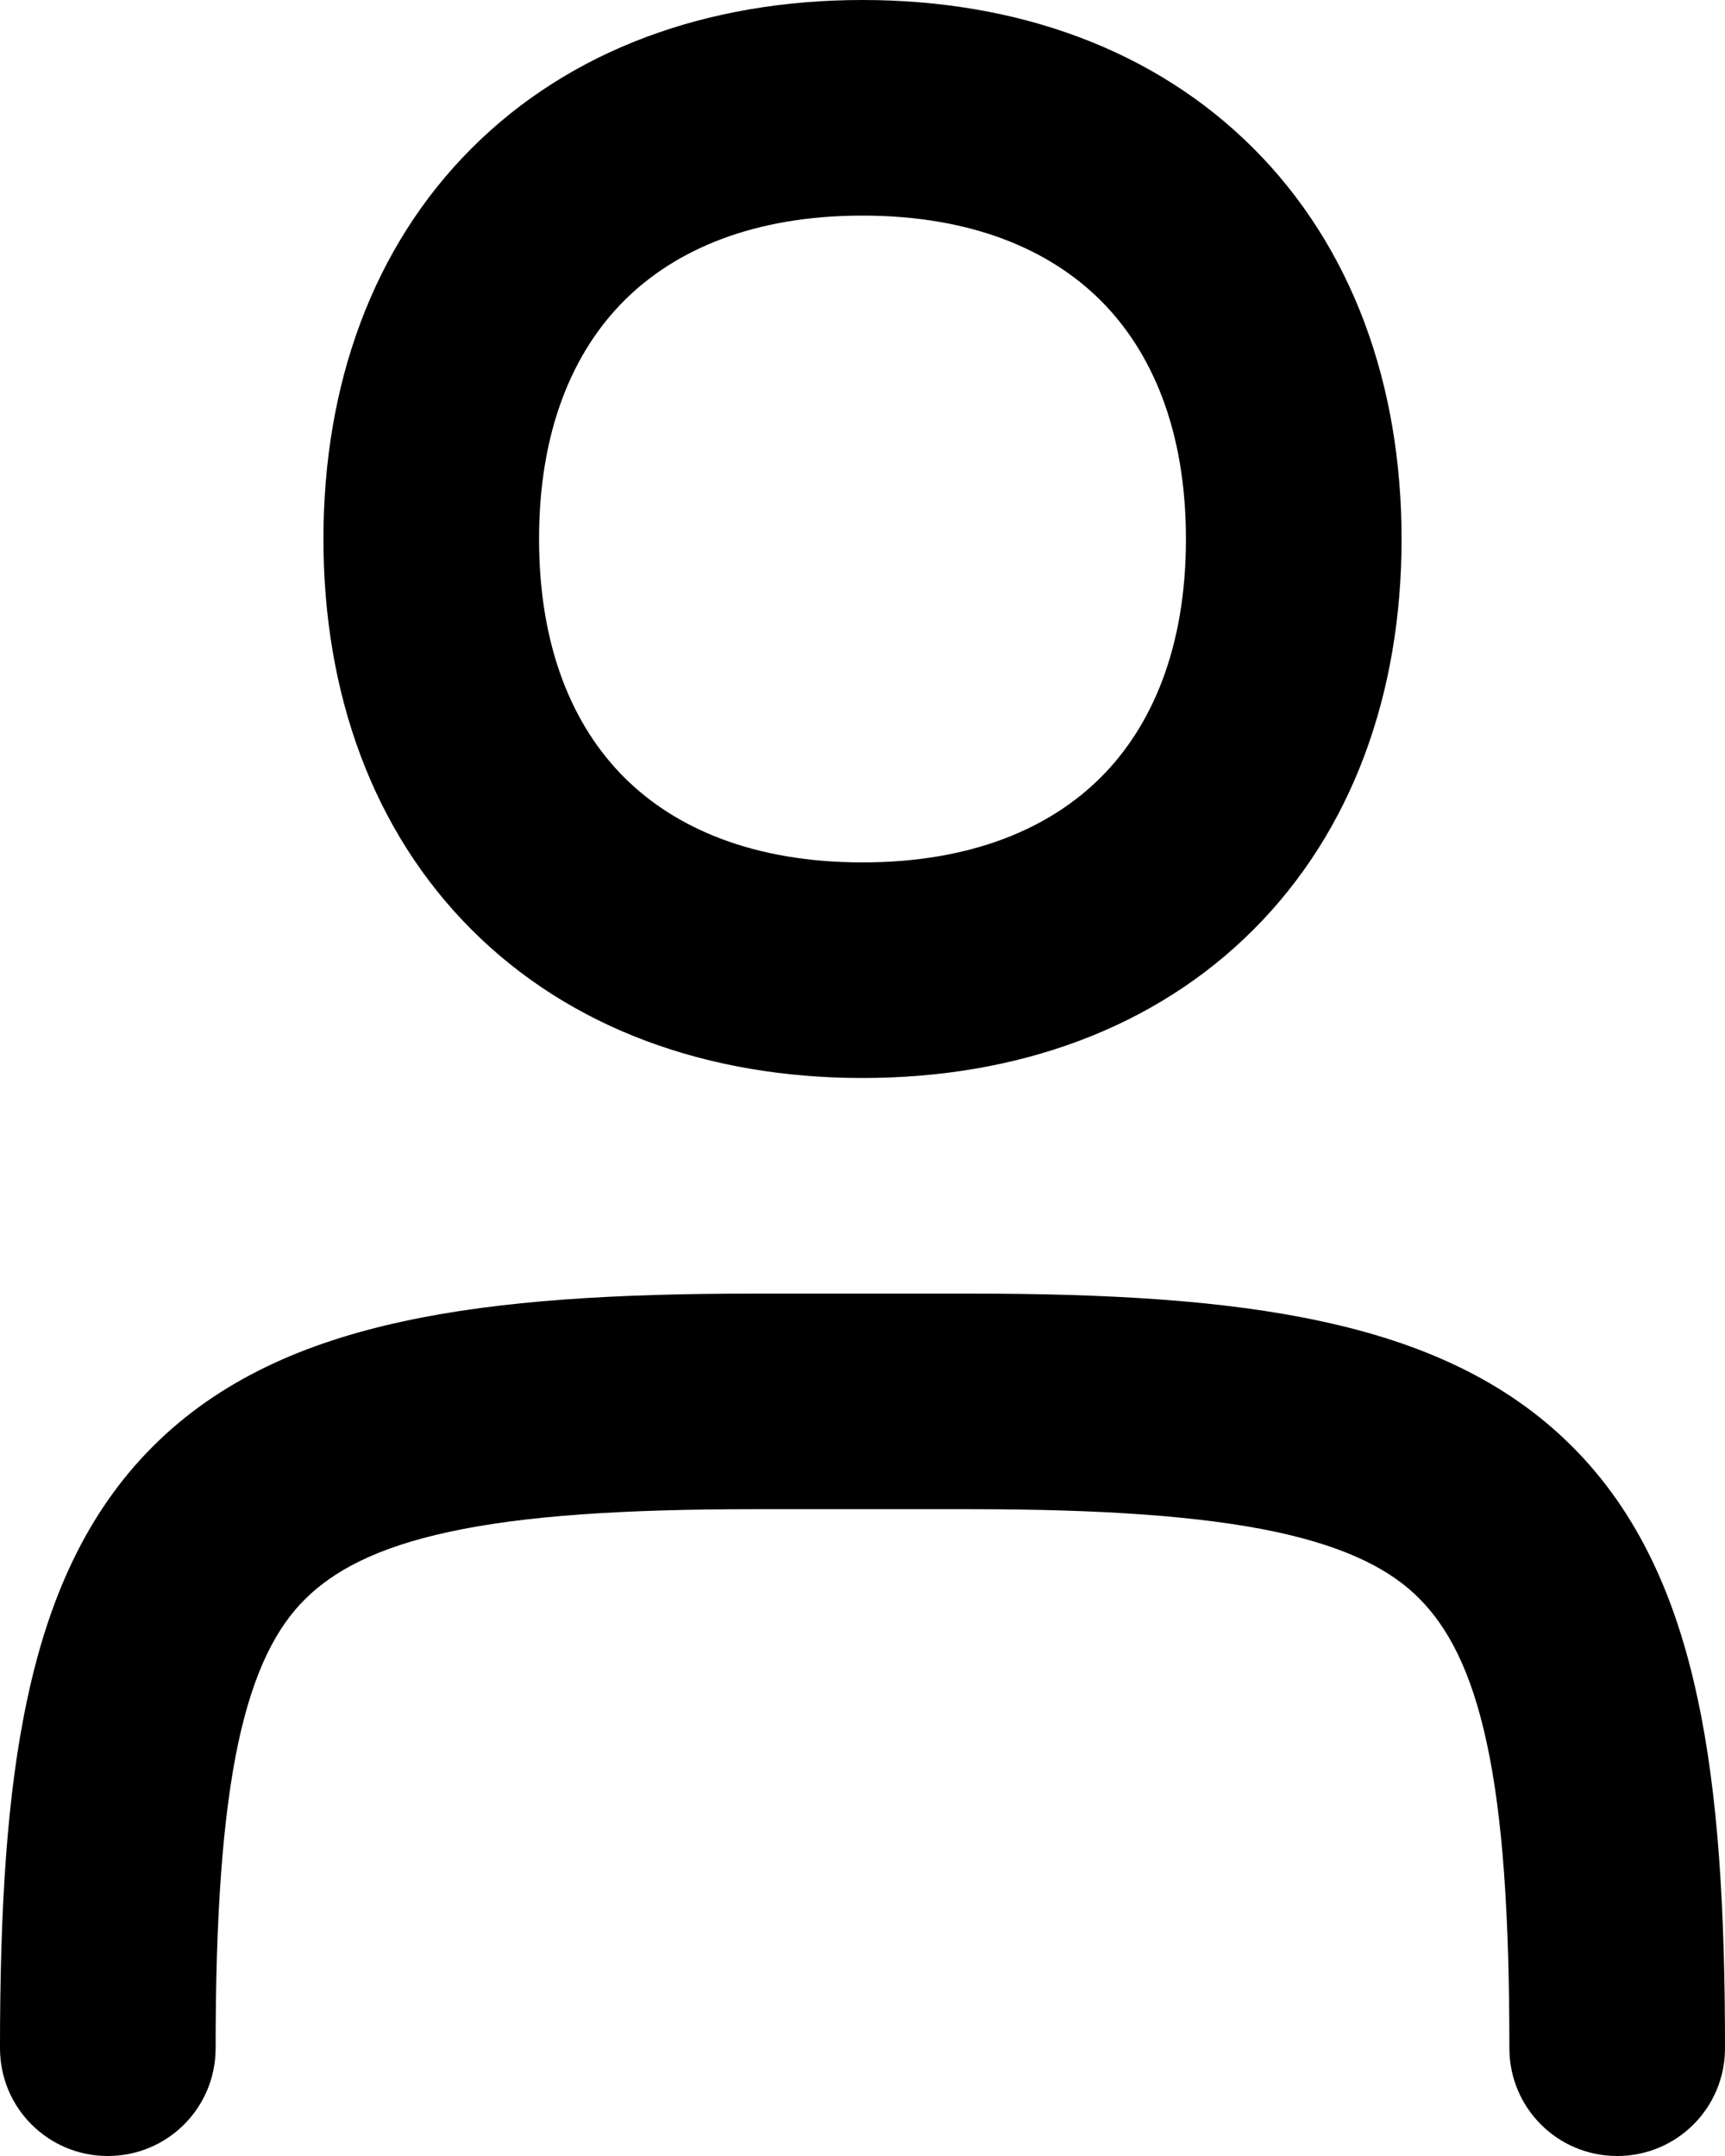 <svg xmlns="http://www.w3.org/2000/svg" viewBox="0 0 448 560"><!--! Font Awesome Pro 7.1.0 by @fontawesome - https://fontawesome.com License - https://fontawesome.com/license (Commercial License) Copyright 2025 Fonticons, Inc. --><path fill="currentColor" d="M224 0c-40.3 0-75.9 12.9-101.5 38.5S84 99.7 84 140 96.9 215.9 122.5 241.5 183.7 280 224 280 299.9 267.1 325.5 241.5 364 180.3 364 140 351.1 64.1 325.5 38.5 264.3 0 224 0zM140 140c0-28.2 8.8-48.6 22.1-61.9s33.7-22.1 61.9-22.1 48.6 8.8 61.9 22.1 22.1 33.7 22.1 61.9-8.8 48.6-22.1 61.9-33.7 22.1-61.9 22.1-48.6-8.8-61.9-22.1-22.1-33.7-22.1-61.9zm56 196c-35.6 0-65.9 1.7-91.2 7.2-25.6 5.5-47.8 15.2-65.1 32.5s-27 39.5-32.5 65.1C1.7 466.1 0 496.4 0 532 0 547.5 12.5 560 28 560s28-12.5 28-28c0-34.4 1.8-60.1 5.9-79.4 4.1-19 10.1-30.1 17.4-37.3s18.3-13.3 37.3-17.4c19.3-4.2 45-5.9 79.4-5.9l56 0c34.4 0 60.1 1.8 79.4 5.9 19 4.1 30.1 10.1 37.3 17.4s13.3 18.3 17.4 37.3c4.2 19.3 5.9 45 5.9 79.4 0 15.5 12.5 28 28 28s28-12.5 28-28c0-35.6-1.7-65.9-7.2-91.2-5.5-25.6-15.2-47.8-32.5-65.1s-39.5-27-65.1-32.5c-25.3-5.5-55.7-7.2-91.2-7.2l-56 0z"/></svg>